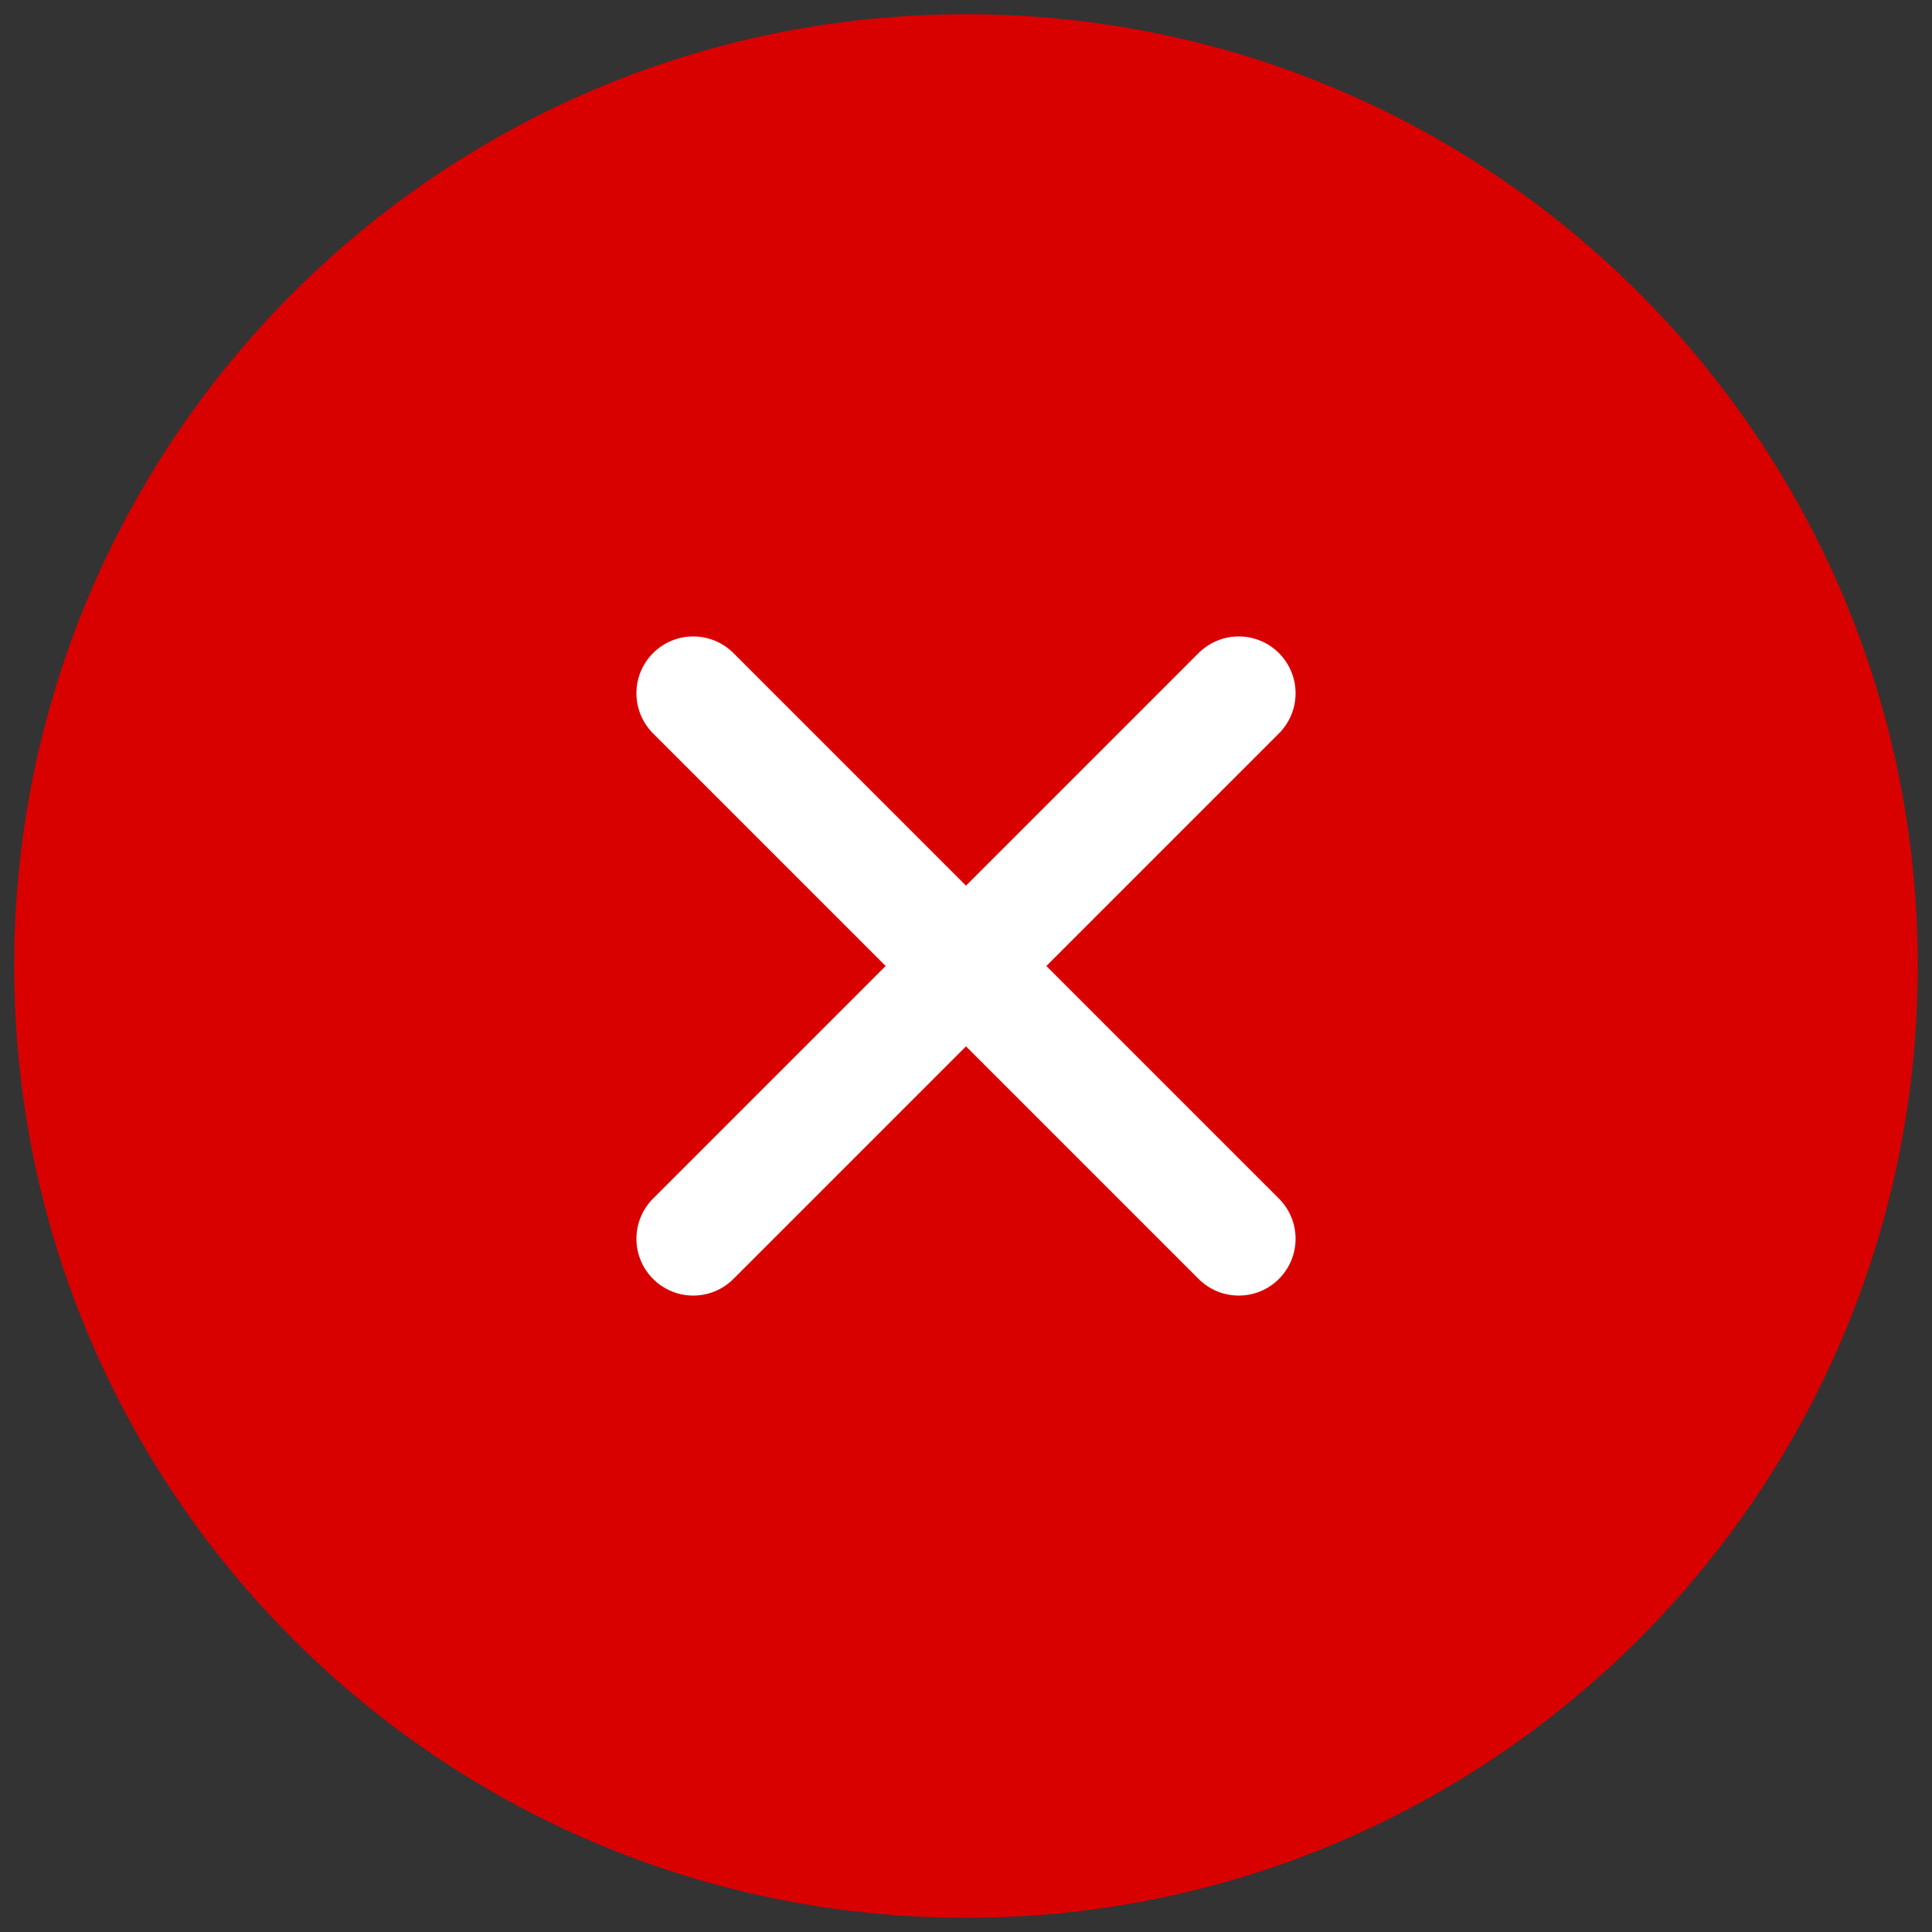 <svg width="68" height="68" viewBox="0 0 68 68" fill="none" xmlns="http://www.w3.org/2000/svg">
<rect x="0" y="0" width="68" height="68" fill="#333333" stroke="none"/>
<path d="M34 66C51.673 66 66 51.673 66 34C66 16.327 51.673 2 34 2C16.327 2 2 16.327 2 34C2 51.673 16.327 66 34 66Z" fill="#D90000" stroke="#D90000" stroke-width="3" stroke-linecap="round" stroke-linejoin="round"/>
<path d="M43.6 24.4L24.4 43.6" stroke="white" stroke-width="4" stroke-linecap="round" stroke-linejoin="round"/>
<path d="M24.4 24.4L43.6 43.6" stroke="white" stroke-width="4" stroke-linecap="round" stroke-linejoin="round"/>
</svg>
